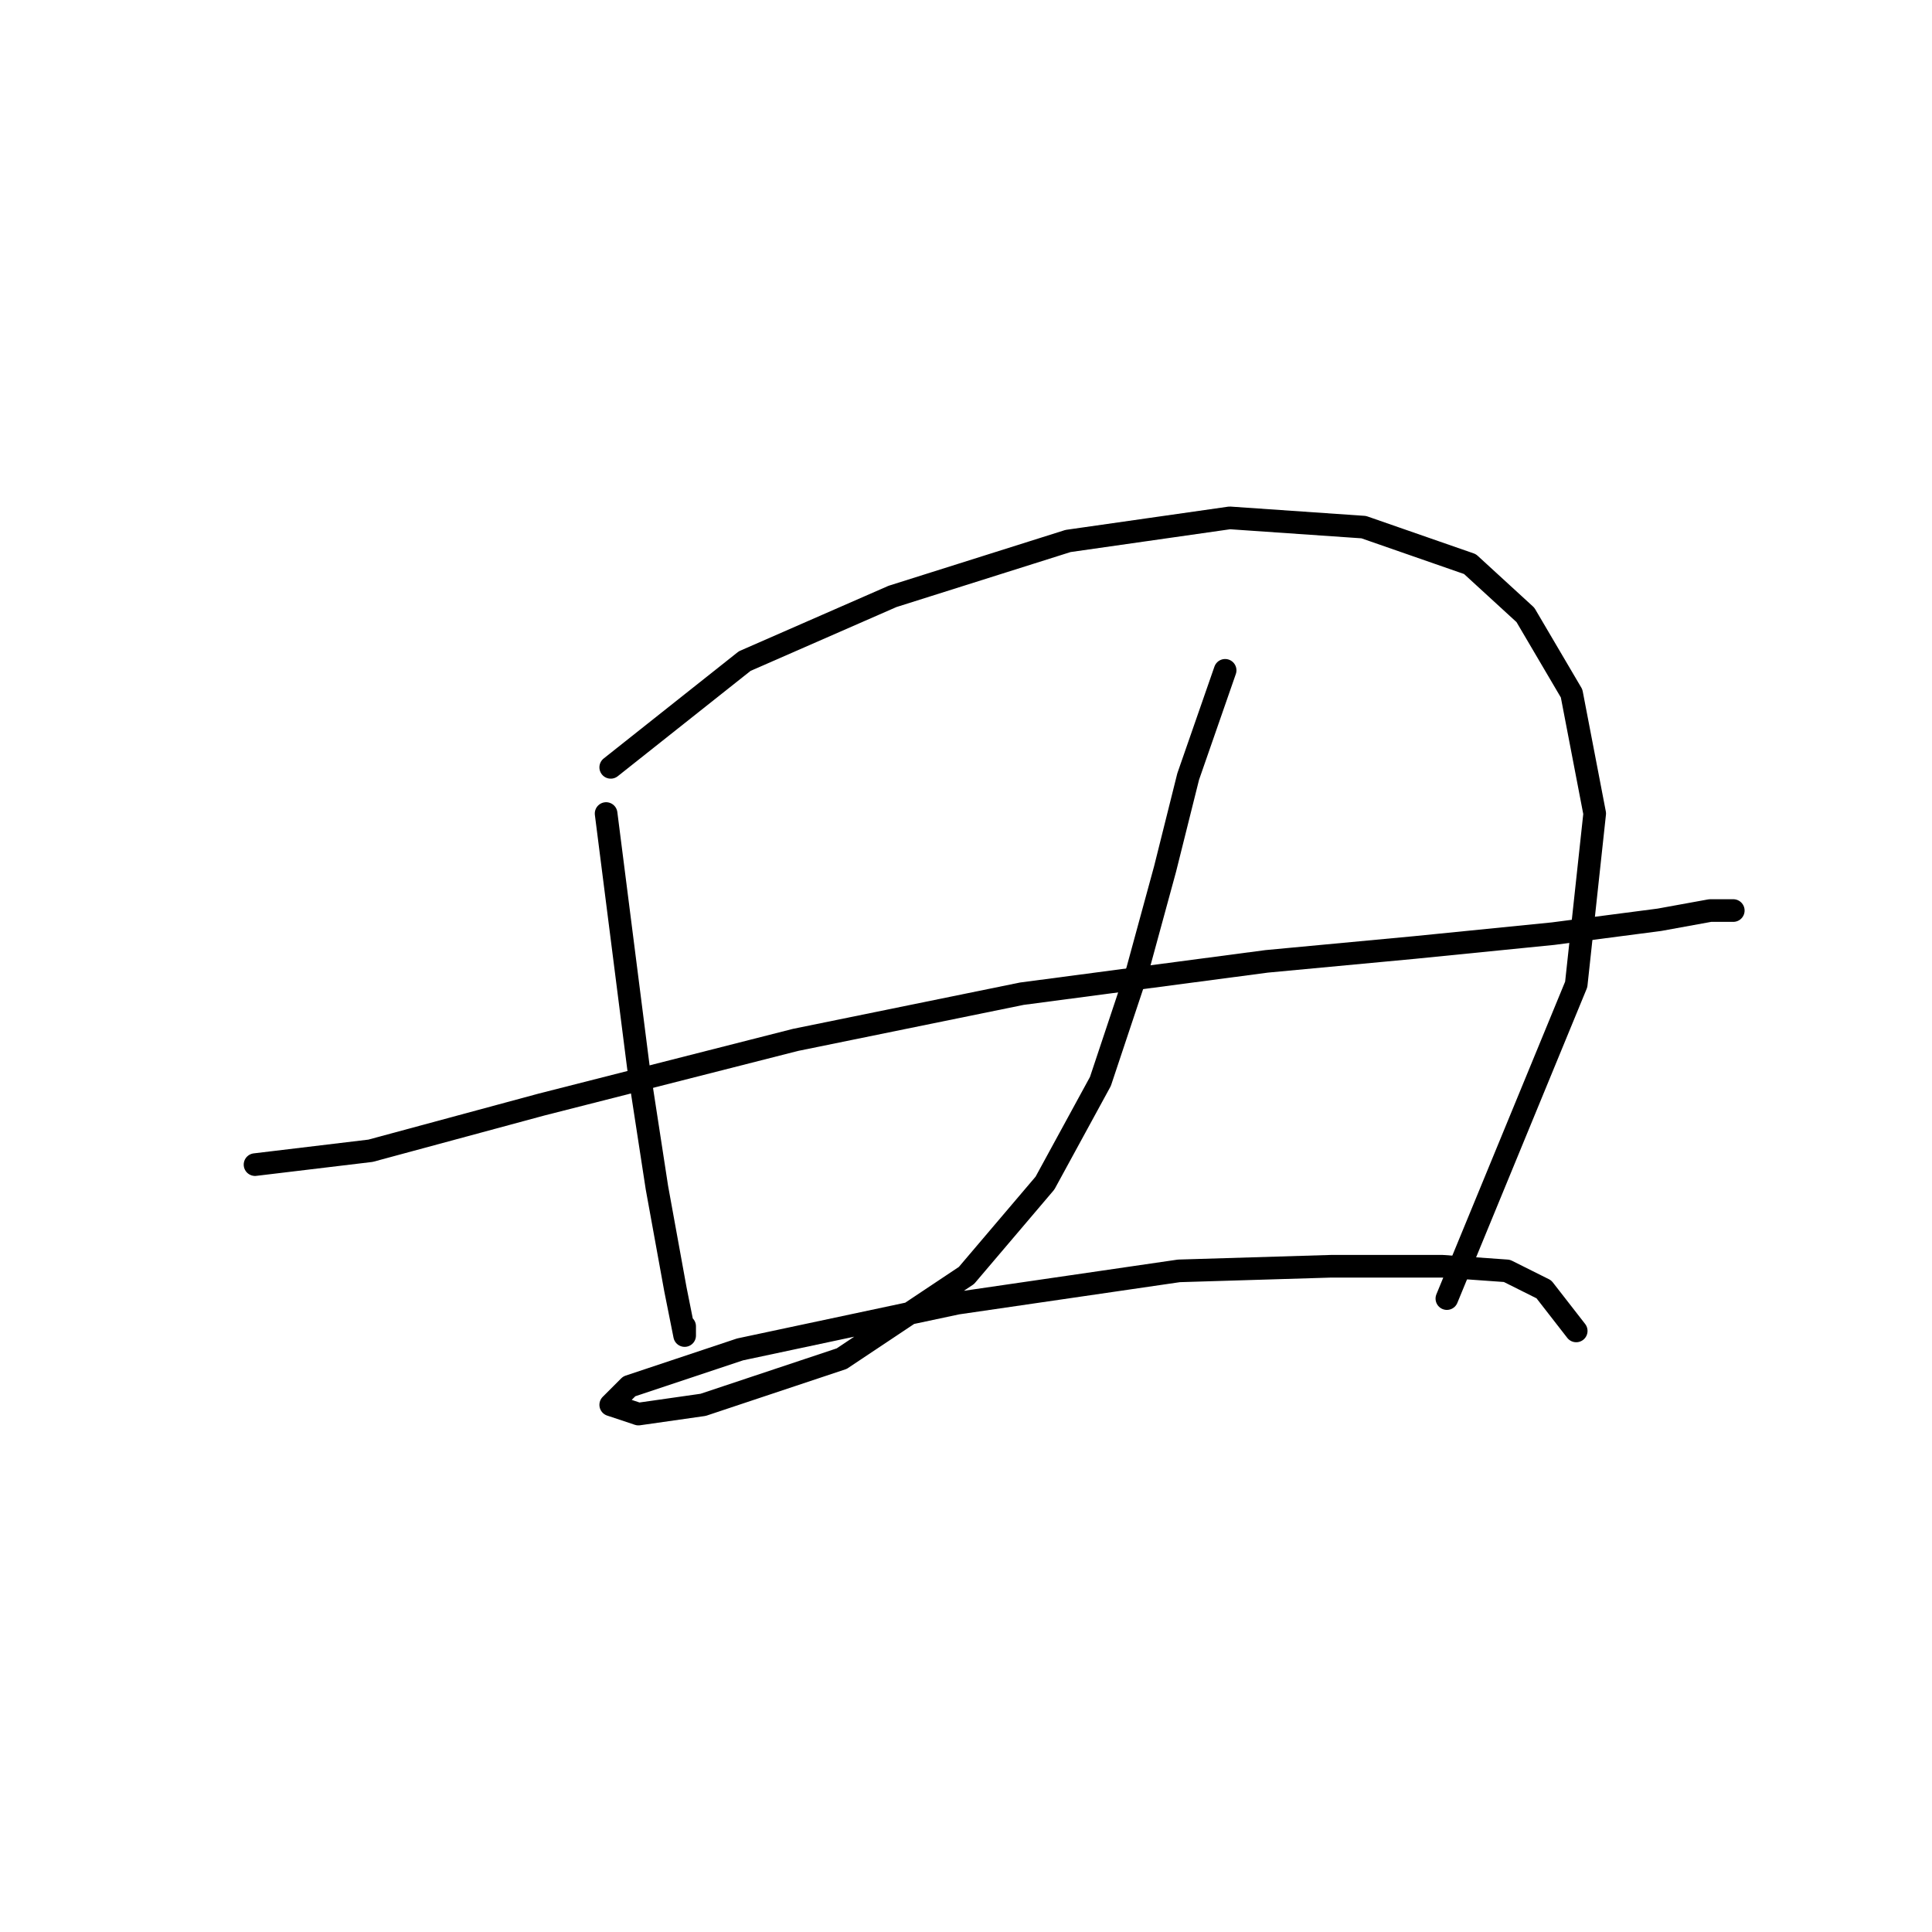 <?xml version="1.0" standalone="no"?>
    <svg width="256" height="256" xmlns="http://www.w3.org/2000/svg" version="1.1">
    <polyline stroke="black" stroke-width="3" stroke-linecap="round" fill="transparent" stroke-linejoin="round" points="80.313 107.798 84.598 141.464 87.046 157.379 89.495 170.845 90.719 176.966 90.719 175.742 90.719 175.742 " />
        <polyline stroke="black" stroke-width="3" stroke-linecap="round" fill="transparent" stroke-linejoin="round" points="80.925 101.677 98.677 87.598 118.264 79.028 141.524 71.683 162.948 68.622 180.7 69.847 194.778 74.744 202.124 81.477 208.245 91.883 211.305 107.798 208.857 130.446 191.718 172.07 191.718 172.07 " />
        <polyline stroke="black" stroke-width="3" stroke-linecap="round" fill="transparent" stroke-linejoin="round" points="33.793 154.318 49.095 152.482 71.744 146.361 105.41 137.791 135.403 131.67 167.845 127.385 187.433 125.549 205.796 123.713 219.875 121.876 226.608 120.652 229.669 120.652 229.669 120.652 " />
        <polyline stroke="black" stroke-width="3" stroke-linecap="round" fill="transparent" stroke-linejoin="round" points="162.336 88.822 157.439 102.901 154.379 115.143 150.706 128.61 145.809 143.3 138.464 156.767 128.058 169.009 111.531 180.027 93.168 186.148 84.598 187.372 80.925 186.148 83.374 183.7 98.064 178.803 126.834 172.682 156.215 168.397 176.415 167.785 191.106 167.785 199.675 168.397 204.572 170.845 208.857 176.354 208.857 176.354 " />
        </svg>